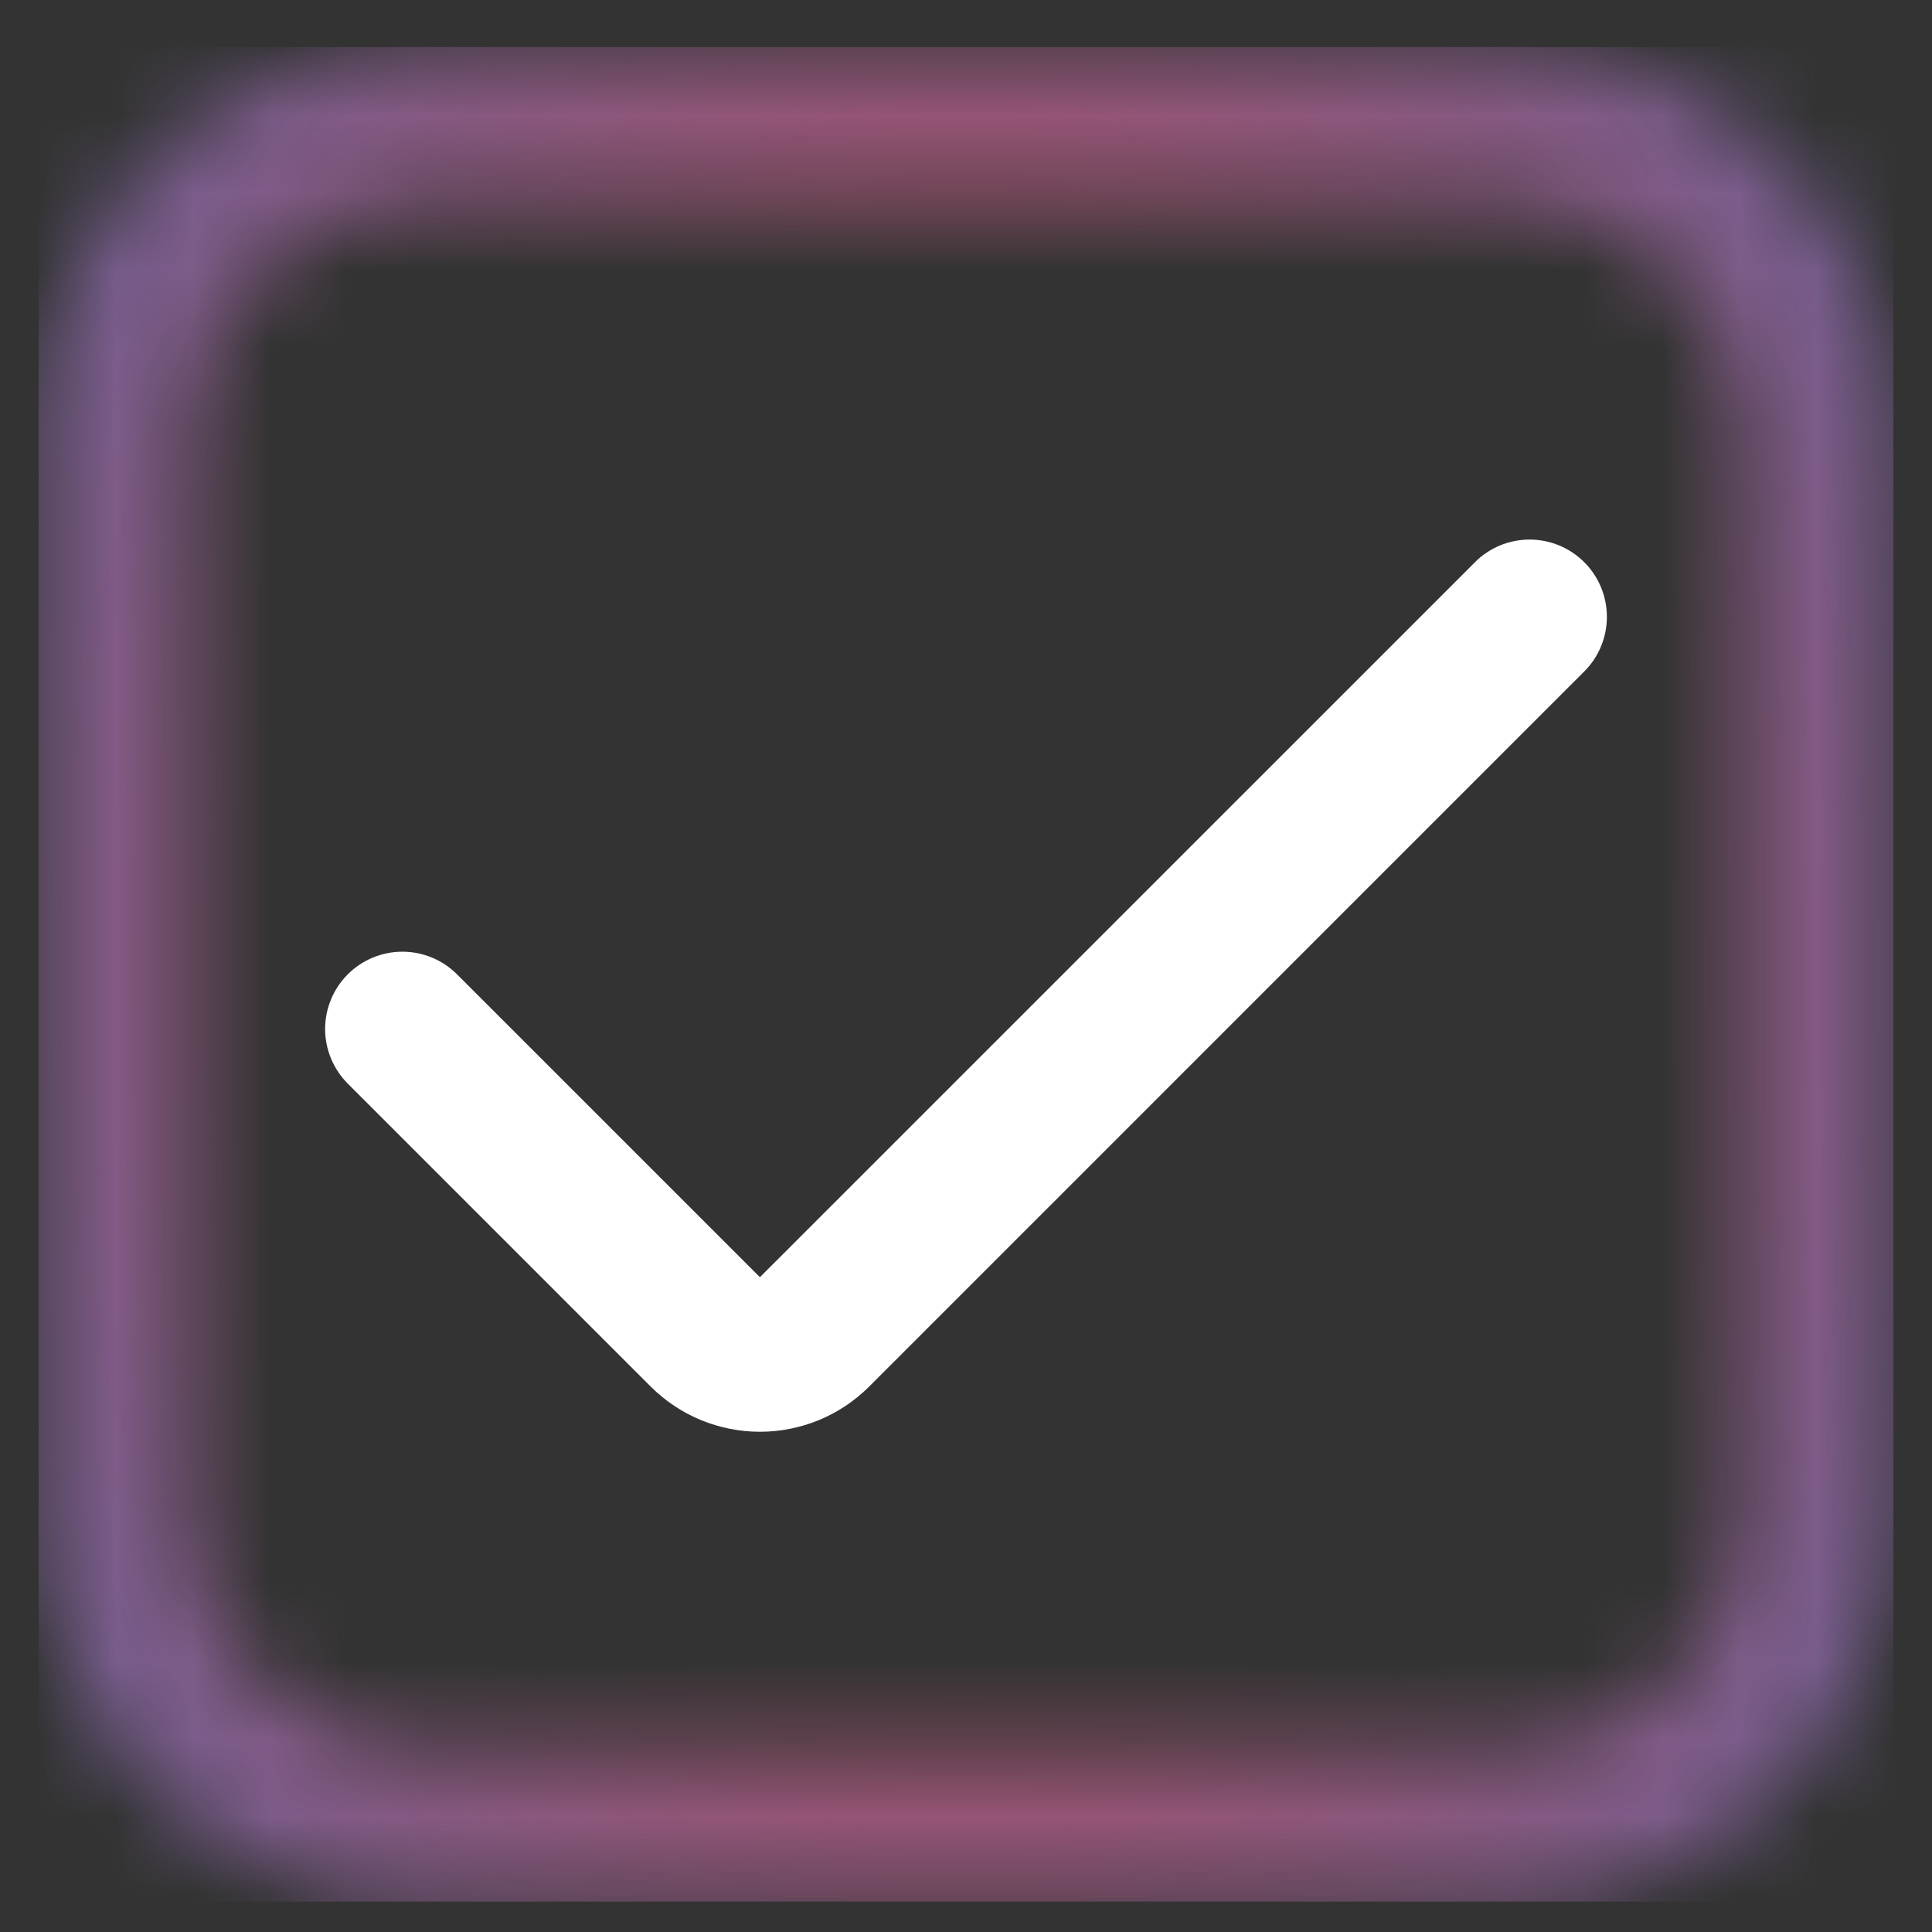 <svg width="25" height="25" viewBox="0 0 25 25" fill="none" xmlns="http://www.w3.org/2000/svg">
<rect x="0" y="0" width="25" height="25" fill="#333333" stroke="none"/>
<g clip-path="url(#clip0_86_953)">
<mask id="path-1-inside-1_86_953" fill="white">
<path d="M19.5 0.608H5.5C4.174 0.609 2.904 1.137 1.966 2.074C1.029 3.011 0.502 4.282 0.5 5.608L0.5 19.608C0.502 20.933 1.029 22.204 1.966 23.141C2.904 24.079 4.174 24.606 5.5 24.608H19.5C20.826 24.606 22.096 24.079 23.034 23.141C23.971 22.204 24.498 20.933 24.5 19.608V5.608C24.498 4.282 23.971 3.011 23.034 2.074C22.096 1.137 20.826 0.609 19.5 0.608V0.608ZM22.5 19.608C22.5 20.403 22.184 21.166 21.621 21.729C21.059 22.292 20.296 22.608 19.5 22.608H5.5C4.704 22.608 3.941 22.292 3.379 21.729C2.816 21.166 2.5 20.403 2.5 19.608V5.608C2.5 4.812 2.816 4.049 3.379 3.486C3.941 2.924 4.704 2.608 5.5 2.608H19.5C20.296 2.608 21.059 2.924 21.621 3.486C22.184 4.049 22.5 4.812 22.5 5.608V19.608Z"/>
</mask>
<path d="M19.5 0.608V7.608H26.5V0.608H19.5ZM5.5 0.608V-6.392L5.492 -6.392L5.5 0.608ZM0.5 5.608L-6.5 5.599V5.608H0.5ZM0.5 19.608H-6.5L-6.5 19.616L0.5 19.608ZM5.5 24.608L5.492 31.608H5.5V24.608ZM19.5 24.608V31.608L19.508 31.608L19.5 24.608ZM24.5 19.608L31.5 19.616V19.608H24.5ZM24.5 5.608H31.5L31.5 5.599L24.5 5.608ZM19.5 0.608L19.508 -6.392L12.5 -6.401V0.608H19.5ZM22.5 19.608H29.5H22.5ZM19.5 22.608V29.608V22.608ZM5.5 22.608V29.608V22.608ZM2.5 19.608H-4.5H2.5ZM2.5 5.608H-4.5H2.5ZM5.5 2.608V-4.392V2.608ZM22.5 5.608H29.5H22.5ZM19.5 -6.392H5.5V7.608H19.5V-6.392ZM5.492 -6.392C2.312 -6.389 -0.735 -5.124 -2.984 -2.876L6.916 7.024C6.543 7.397 6.036 7.607 5.508 7.608L5.492 -6.392ZM-2.984 -2.876C-5.232 -0.628 -6.496 2.42 -6.5 5.599L7.5 5.616C7.499 6.144 7.289 6.65 6.916 7.024L-2.984 -2.876ZM-6.5 5.608V19.608H7.5V5.608H-6.5ZM-6.5 19.616C-6.496 22.795 -5.232 25.843 -2.984 28.091L6.916 18.192C7.289 18.565 7.499 19.071 7.5 19.599L-6.5 19.616ZM-2.984 28.091C-0.735 30.339 2.312 31.604 5.492 31.608L5.508 17.608C6.036 17.608 6.543 17.818 6.916 18.192L-2.984 28.091ZM5.5 31.608H19.5V17.608H5.5V31.608ZM19.508 31.608C22.688 31.604 25.735 30.339 27.983 28.091L18.084 18.192C18.457 17.818 18.964 17.608 19.492 17.608L19.508 31.608ZM27.983 28.091C30.232 25.843 31.496 22.795 31.5 19.616L17.5 19.599C17.501 19.071 17.711 18.565 18.084 18.192L27.983 28.091ZM31.5 19.608V5.608H17.5V19.608H31.5ZM31.5 5.599C31.496 2.42 30.232 -0.628 27.983 -2.876L18.084 7.024C17.711 6.65 17.501 6.144 17.5 5.616L31.5 5.599ZM27.983 -2.876C25.735 -5.124 22.688 -6.389 19.508 -6.392L19.492 7.608C18.964 7.607 18.457 7.397 18.084 7.024L27.983 -2.876ZM12.5 0.608V0.608H26.5V0.608H12.5ZM15.5 19.608C15.5 18.547 15.921 17.529 16.672 16.779L26.571 26.679C28.446 24.803 29.5 22.26 29.5 19.608H15.5ZM16.672 16.779C17.422 16.029 18.439 15.608 19.5 15.608V29.608C22.152 29.608 24.696 28.554 26.571 26.679L16.672 16.779ZM19.5 15.608H5.5V29.608H19.5V15.608ZM5.5 15.608C6.561 15.608 7.578 16.029 8.328 16.779L-1.571 26.679C0.304 28.554 2.848 29.608 5.5 29.608V15.608ZM8.328 16.779C9.079 17.529 9.5 18.547 9.5 19.608H-4.5C-4.5 22.26 -3.446 24.803 -1.571 26.679L8.328 16.779ZM9.5 19.608V5.608H-4.5V19.608H9.5ZM9.5 5.608C9.5 6.669 9.079 7.686 8.328 8.436L-1.571 -1.463C-3.446 0.412 -4.5 2.955 -4.5 5.608H9.5ZM8.328 8.436C7.578 9.186 6.561 9.608 5.5 9.608V-4.392C2.848 -4.392 0.304 -3.339 -1.571 -1.463L8.328 8.436ZM5.5 9.608H19.5V-4.392H5.5V9.608ZM19.5 9.608C18.439 9.608 17.422 9.186 16.672 8.436L26.571 -1.463C24.696 -3.339 22.152 -4.392 19.5 -4.392V9.608ZM16.672 8.436C15.921 7.686 15.5 6.669 15.5 5.608H29.5C29.5 2.955 28.446 0.412 26.571 -1.463L16.672 8.436ZM15.5 5.608V19.608H29.5V5.608H15.5Z" fill="url(#paint0_angular_86_953)" mask="url(#path-1-inside-1_86_953)"/>
<path d="M9.833 16.527L5.914 12.608C5.726 12.42 5.472 12.315 5.207 12.315C4.942 12.315 4.688 12.42 4.5 12.608C4.313 12.795 4.207 13.05 4.207 13.315C4.207 13.58 4.313 13.834 4.5 14.022L8.419 17.941C8.605 18.127 8.825 18.274 9.068 18.375C9.311 18.475 9.571 18.527 9.834 18.527C10.096 18.527 10.356 18.475 10.599 18.375C10.842 18.274 11.062 18.127 11.248 17.941L20.5 8.689C20.688 8.501 20.793 8.247 20.793 7.982C20.793 7.717 20.688 7.462 20.5 7.275C20.312 7.087 20.058 6.982 19.793 6.982C19.528 6.982 19.273 7.087 19.086 7.275L9.833 16.527Z" fill="white"/>
</g>
<defs>
<radialGradient id="paint0_angular_86_953" cx="0" cy="0" r="1" gradientUnits="userSpaceOnUse" gradientTransform="translate(12.5 12.608) rotate(-180) scale(28 38.316)">
<stop stop-color="#CE4242"/>
<stop offset="0.505" stop-color="#7E69A9" stop-opacity="0.82"/>
<stop offset="1" stop-color="#527FE1" stop-opacity="0"/>
</radialGradient>
<clipPath id="clip0_86_953">
<rect width="24" height="24" fill="white" transform="translate(0.5 0.608)"/>
</clipPath>
</defs>
</svg>

